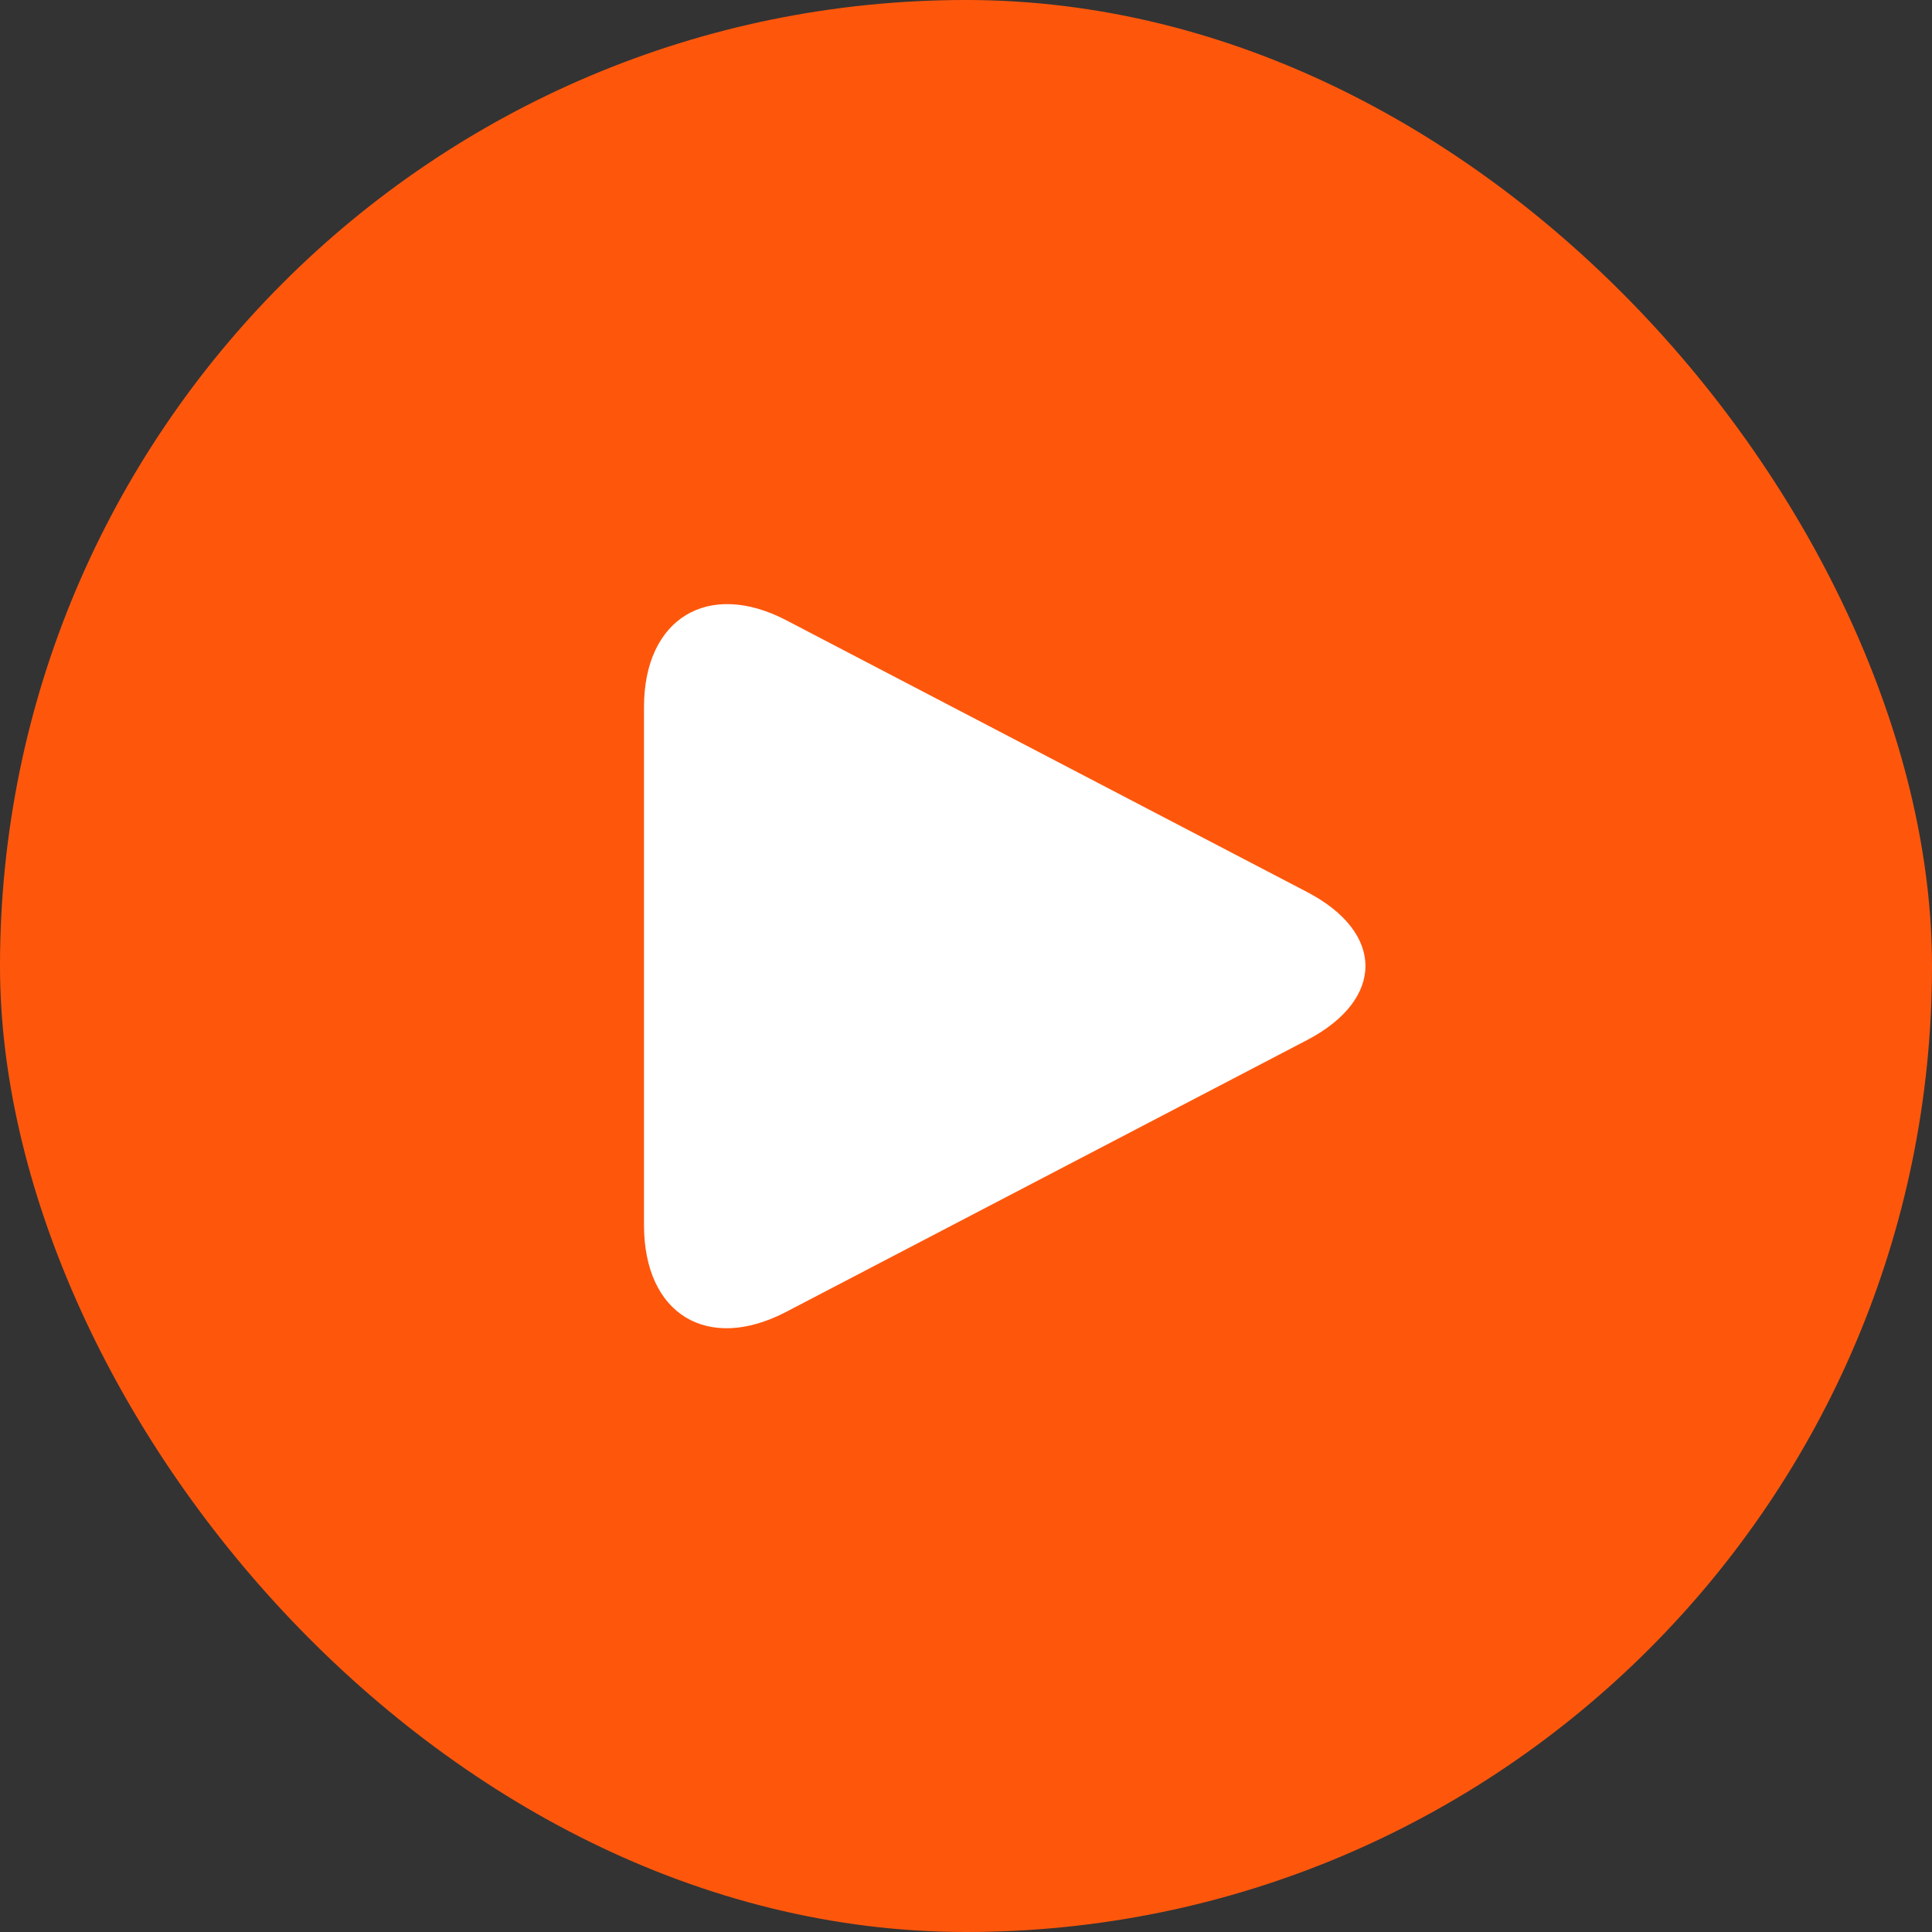 <?xml version="1.0" encoding="UTF-8"?>
<svg width="24px" height="24px" viewBox="0 0 24 24" version="1.1" xmlns="http://www.w3.org/2000/svg" xmlns:xlink="http://www.w3.org/1999/xlink">
    <rect x="0" y="0" width="24" height="24" fill="#333333" stroke="none"/>
    <!-- Generator: Sketch 59 (86127) - https://sketch.com -->
    <title>播放按钮</title>
    <desc>Created with Sketch.</desc>
    <g id="页面-1" stroke="none" stroke-width="1" fill="none" fill-rule="evenodd">
        <g id="段落方案1-播放第一段" transform="translate(-941, -942)">
            <g id="s3" transform="translate(783, 932)">
                <g id="播放按钮" transform="translate(158, 10)">
                    <g>
                        <rect id="矩形" fill="#FE570C" x="0" y="0" width="24" height="24" rx="12"></rect>
                        <path d="M16.235,11.08 C17.21,11.588 17.199,12.419 16.235,12.921 L9.765,16.297 C8.79,16.805 8,16.328 8,15.218 L8,8.783 C8,7.679 8.801,7.202 9.765,7.704 L16.235,11.08 Z" id="play-icon" fill="#FFFFFF"></path>
                    </g>
                </g>
            </g>
        </g>
    </g>
</svg>